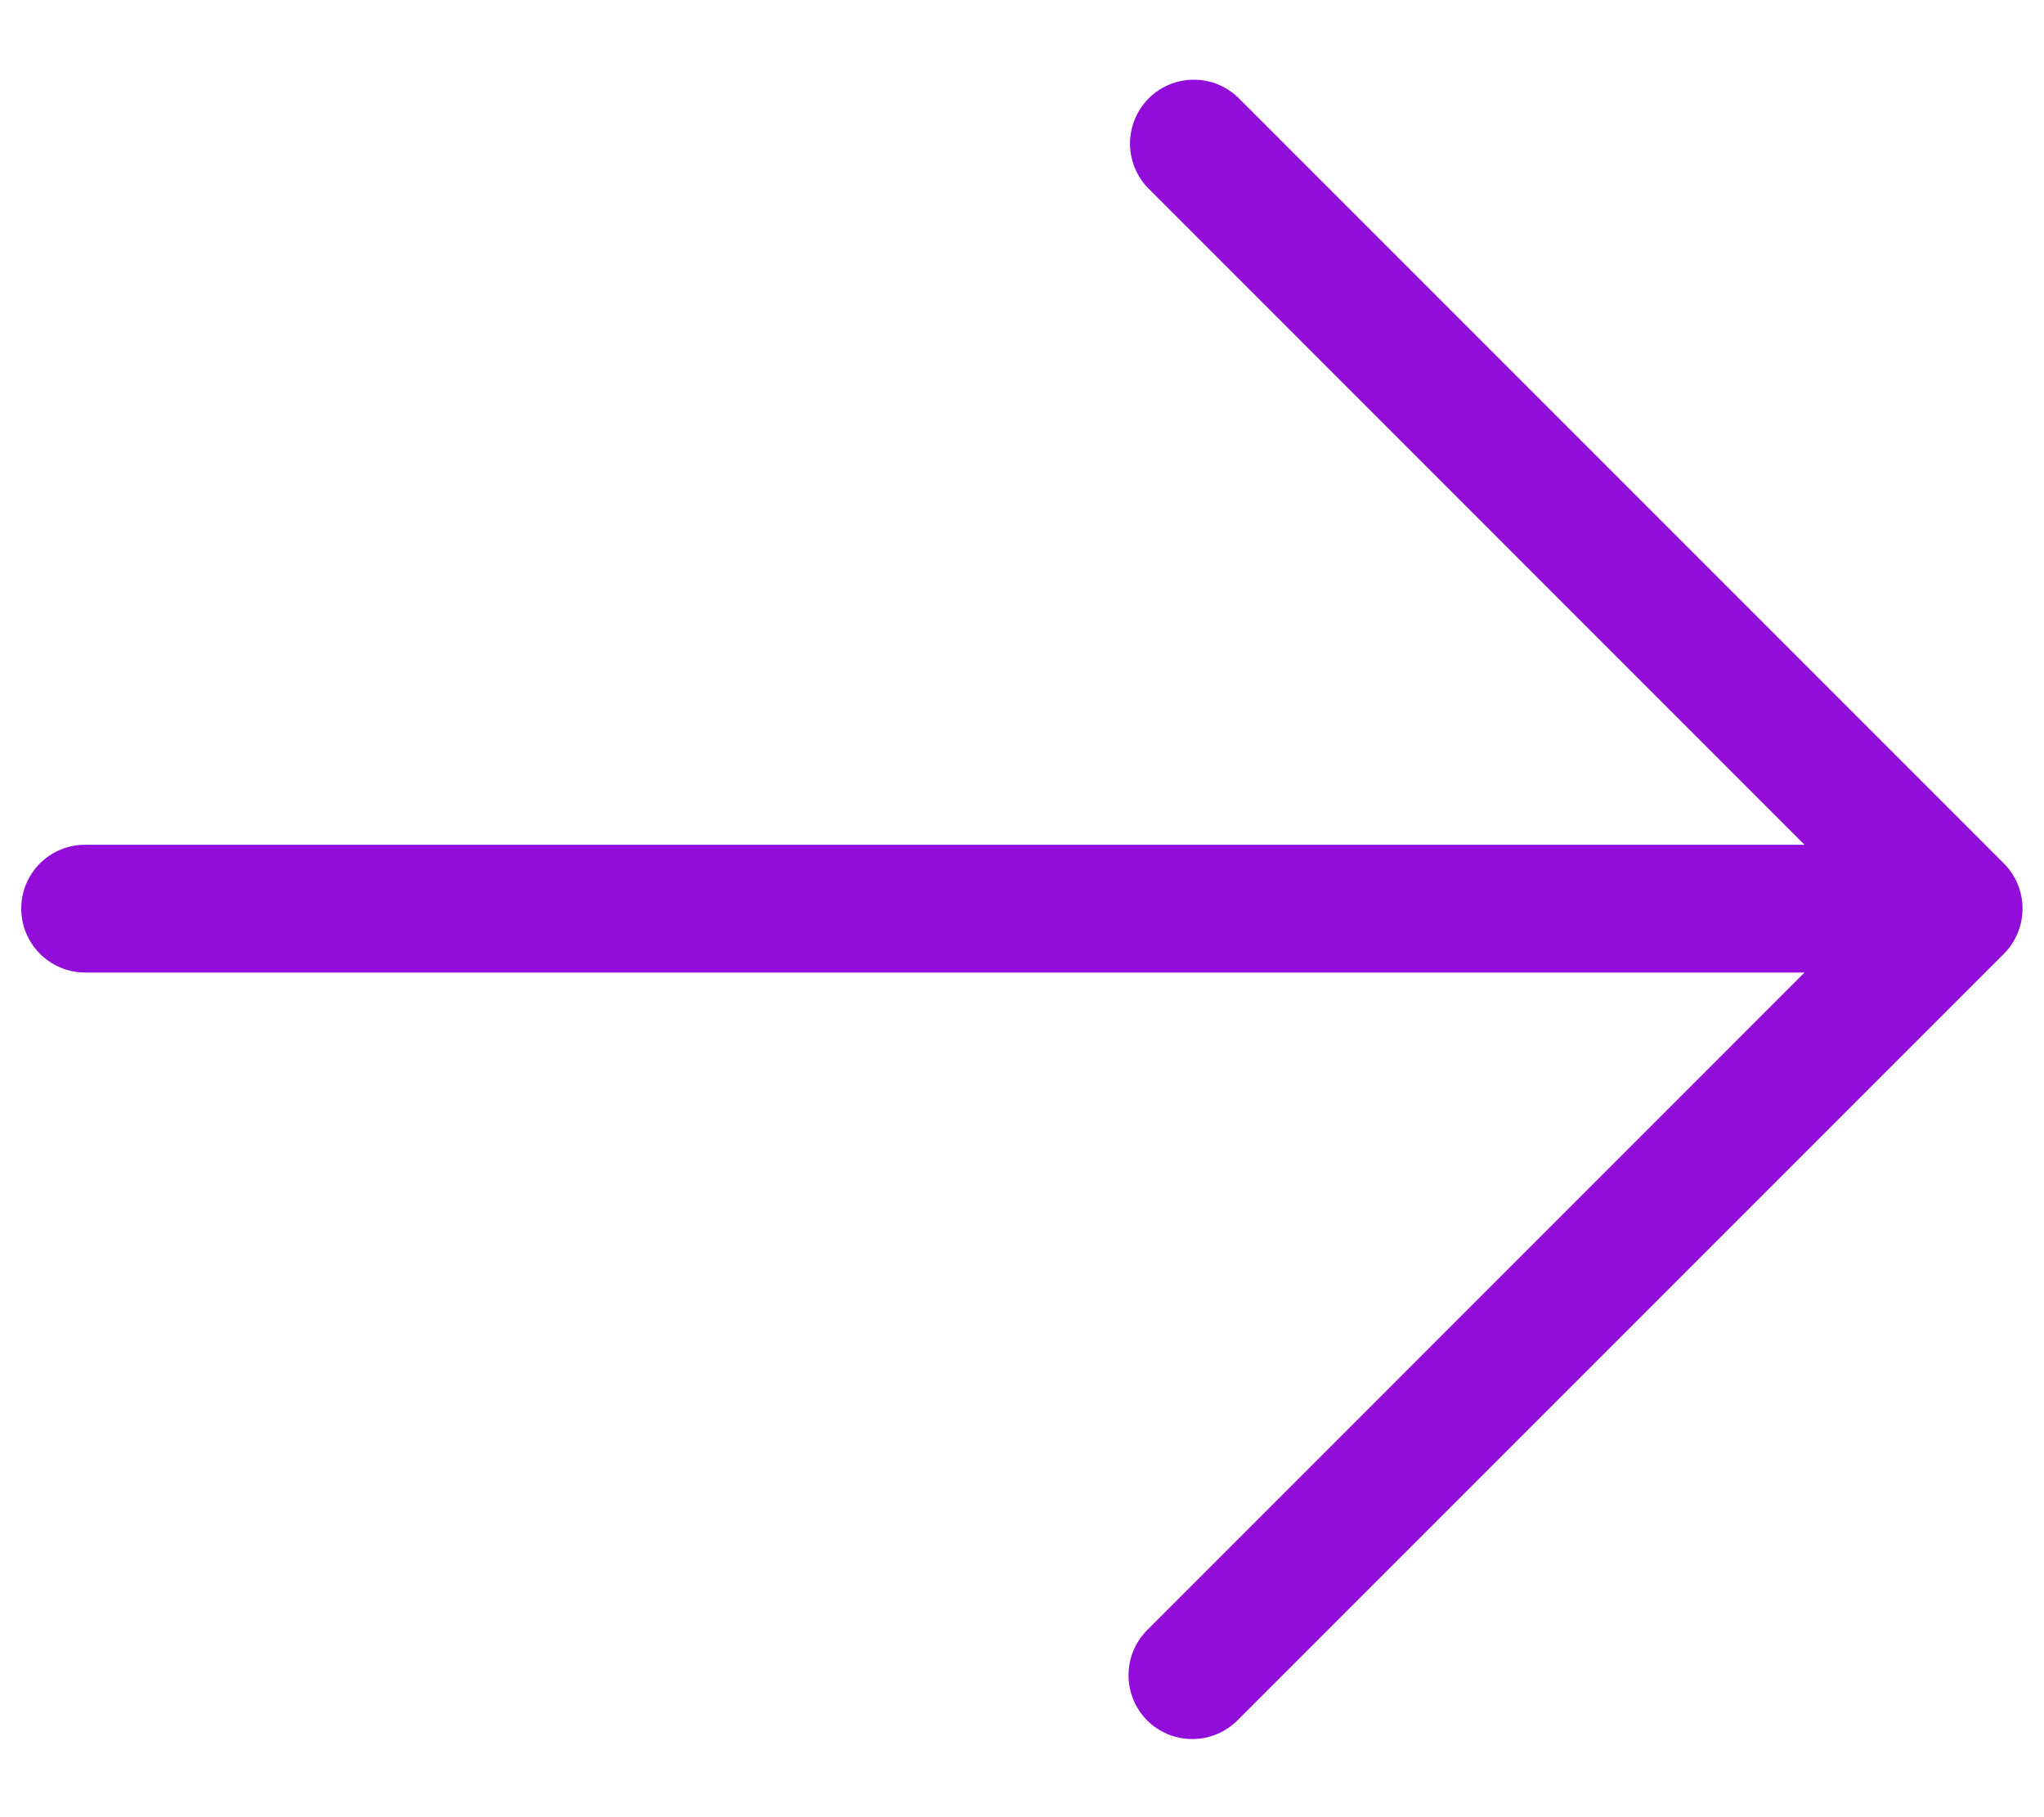 <svg width="18" height="16" viewBox="0 0 18 16" fill="none" xmlns="http://www.w3.org/2000/svg">
<path d="M10.102 15.148C9.997 15.042 9.938 14.899 9.938 14.75C9.938 14.601 9.997 14.458 10.102 14.353L15.891 8.563H0.75C0.6 8.563 0.457 8.503 0.352 8.398C0.246 8.292 0.187 8.149 0.187 8C0.187 7.851 0.246 7.708 0.352 7.602C0.457 7.497 0.6 7.438 0.75 7.438L15.891 7.438L10.102 1.648C10.003 1.541 9.949 1.4 9.951 1.254C9.954 1.109 10.013 0.969 10.116 0.866C10.219 0.763 10.358 0.704 10.504 0.702C10.649 0.699 10.79 0.753 10.897 0.853L17.647 7.603C17.752 7.708 17.811 7.851 17.811 8C17.811 8.149 17.752 8.292 17.647 8.398L10.897 15.148C10.791 15.253 10.649 15.312 10.499 15.312C10.351 15.312 10.207 15.253 10.102 15.148Z" fill="#920DDA"/>
</svg>
